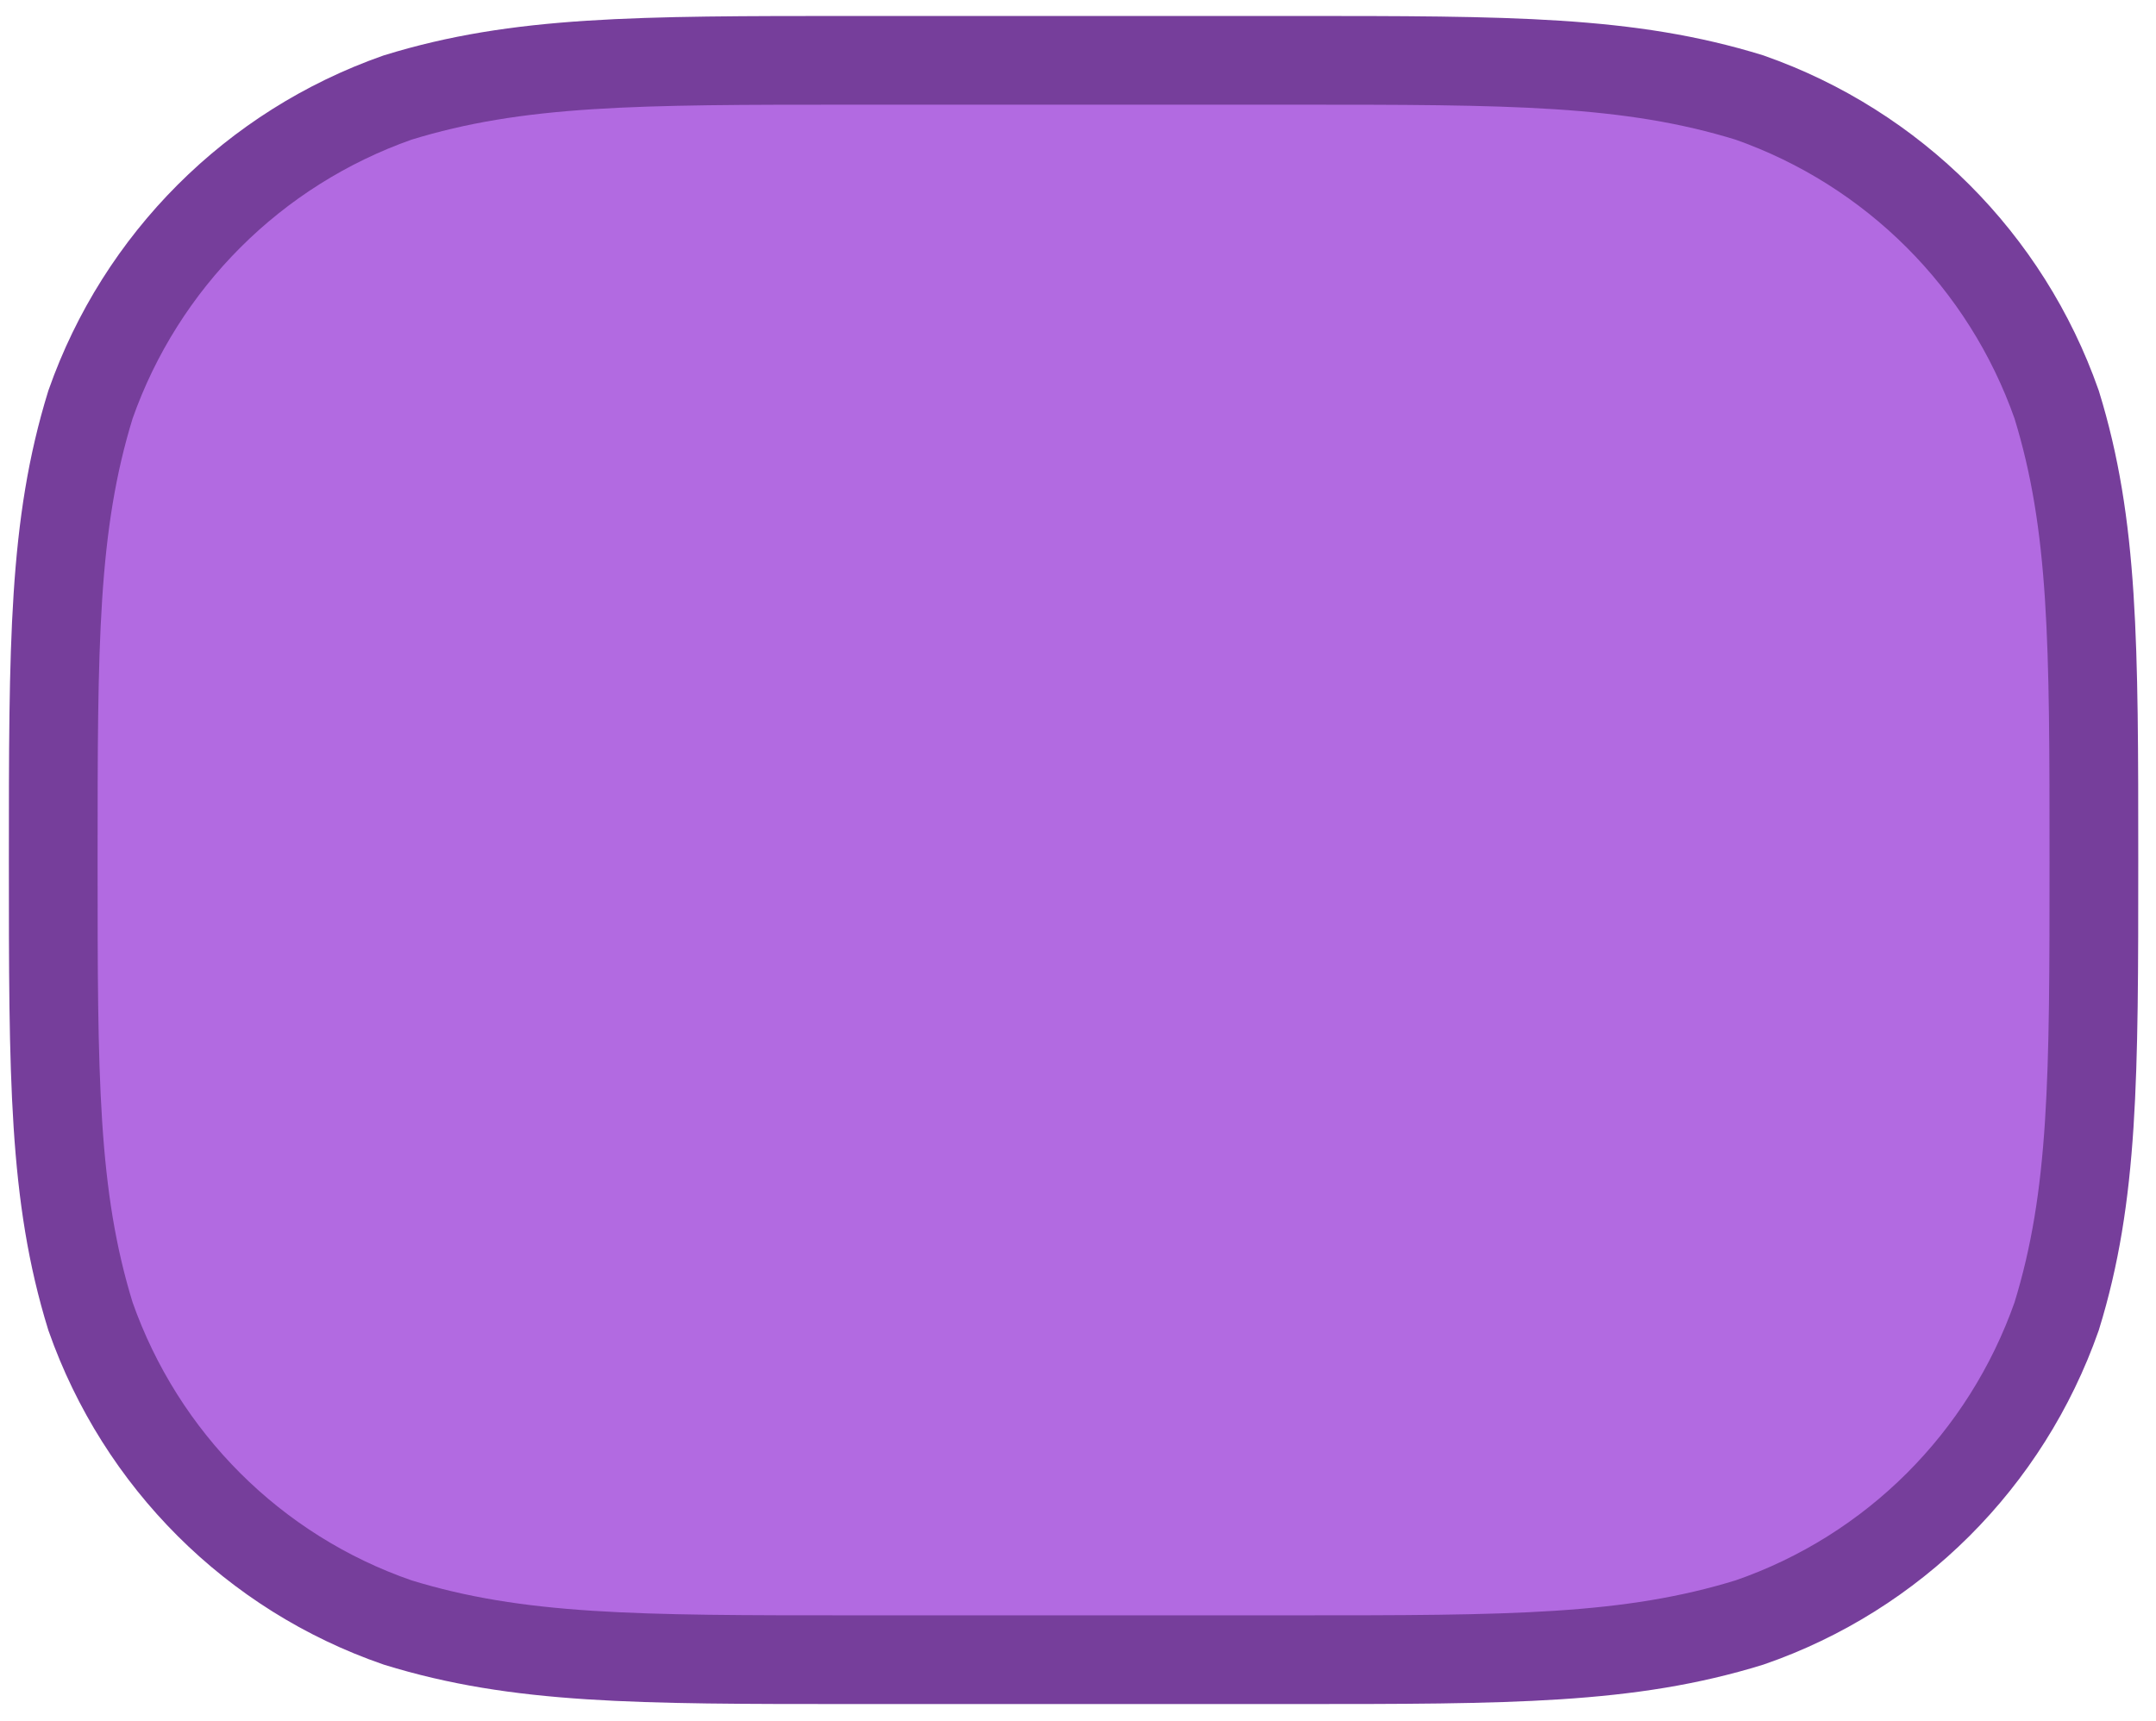 <?xml version="1.0" encoding="UTF-8" standalone="no"?><svg xmlns="http://www.w3.org/2000/svg" xmlns:xlink="http://www.w3.org/1999/xlink" clip-rule="evenodd" stroke-miterlimit="4.00" viewBox="0 0 243 194"><desc>SVG generated by Keynote</desc><defs></defs><g transform="matrix(1.00, 0.00, -0.00, -1.00, 0.0, 194.0)"><path d="M 96.2 187.2 L 145.8 187.2 C 170.2 187.2 183.6 187.2 197.2 182.9 C 213.4 177.3 226.1 164.6 231.8 148.4 C 236.0 134.8 236.0 121.4 236.0 97.0 C 236.0 72.6 236.0 59.2 231.8 45.6 C 226.1 29.4 213.4 16.7 197.2 11.1 C 183.6 6.8 170.2 6.8 145.8 6.8 L 96.2 6.8 C 71.8 6.8 58.4 6.8 44.8 11.1 C 28.6 16.7 15.9 29.4 10.2 45.6 C 6.0 59.2 6.0 72.6 6.0 97.0 C 6.0 121.4 6.0 134.8 10.2 148.4 C 15.9 164.6 28.6 177.3 44.8 182.9 C 58.4 187.2 71.8 187.2 96.2 187.2 Z M 96.2 187.2 " fill="#B26AE1"></path><path d="M 90.2 0.0 L 139.8 0.0 C 164.2 0.0 177.6 0.0 191.2 4.2 C 207.4 9.9 220.1 22.6 225.8 38.8 C 230.0 52.4 230.0 65.8 230.0 90.2 C 230.0 114.6 230.0 128.0 225.8 141.6 C 220.1 157.8 207.4 170.5 191.2 176.1 C 177.6 180.3 164.2 180.3 139.8 180.3 L 90.2 180.3 C 65.8 180.3 52.4 180.3 38.8 176.1 C 22.6 170.5 9.9 157.8 4.2 141.6 C 0.0 128.0 0.0 114.6 0.0 90.2 C 0.0 65.8 0.0 52.4 4.2 38.8 C 9.9 22.6 22.6 9.9 38.8 4.2 C 52.4 0.0 65.8 0.0 90.2 0.0 Z M 90.2 0.0 " fill="none" stroke="#763E9B" stroke-width="10.00" transform="matrix(1.00, 0.00, 0.00, -1.00, 6.0, 187.2)"></path></g></svg>